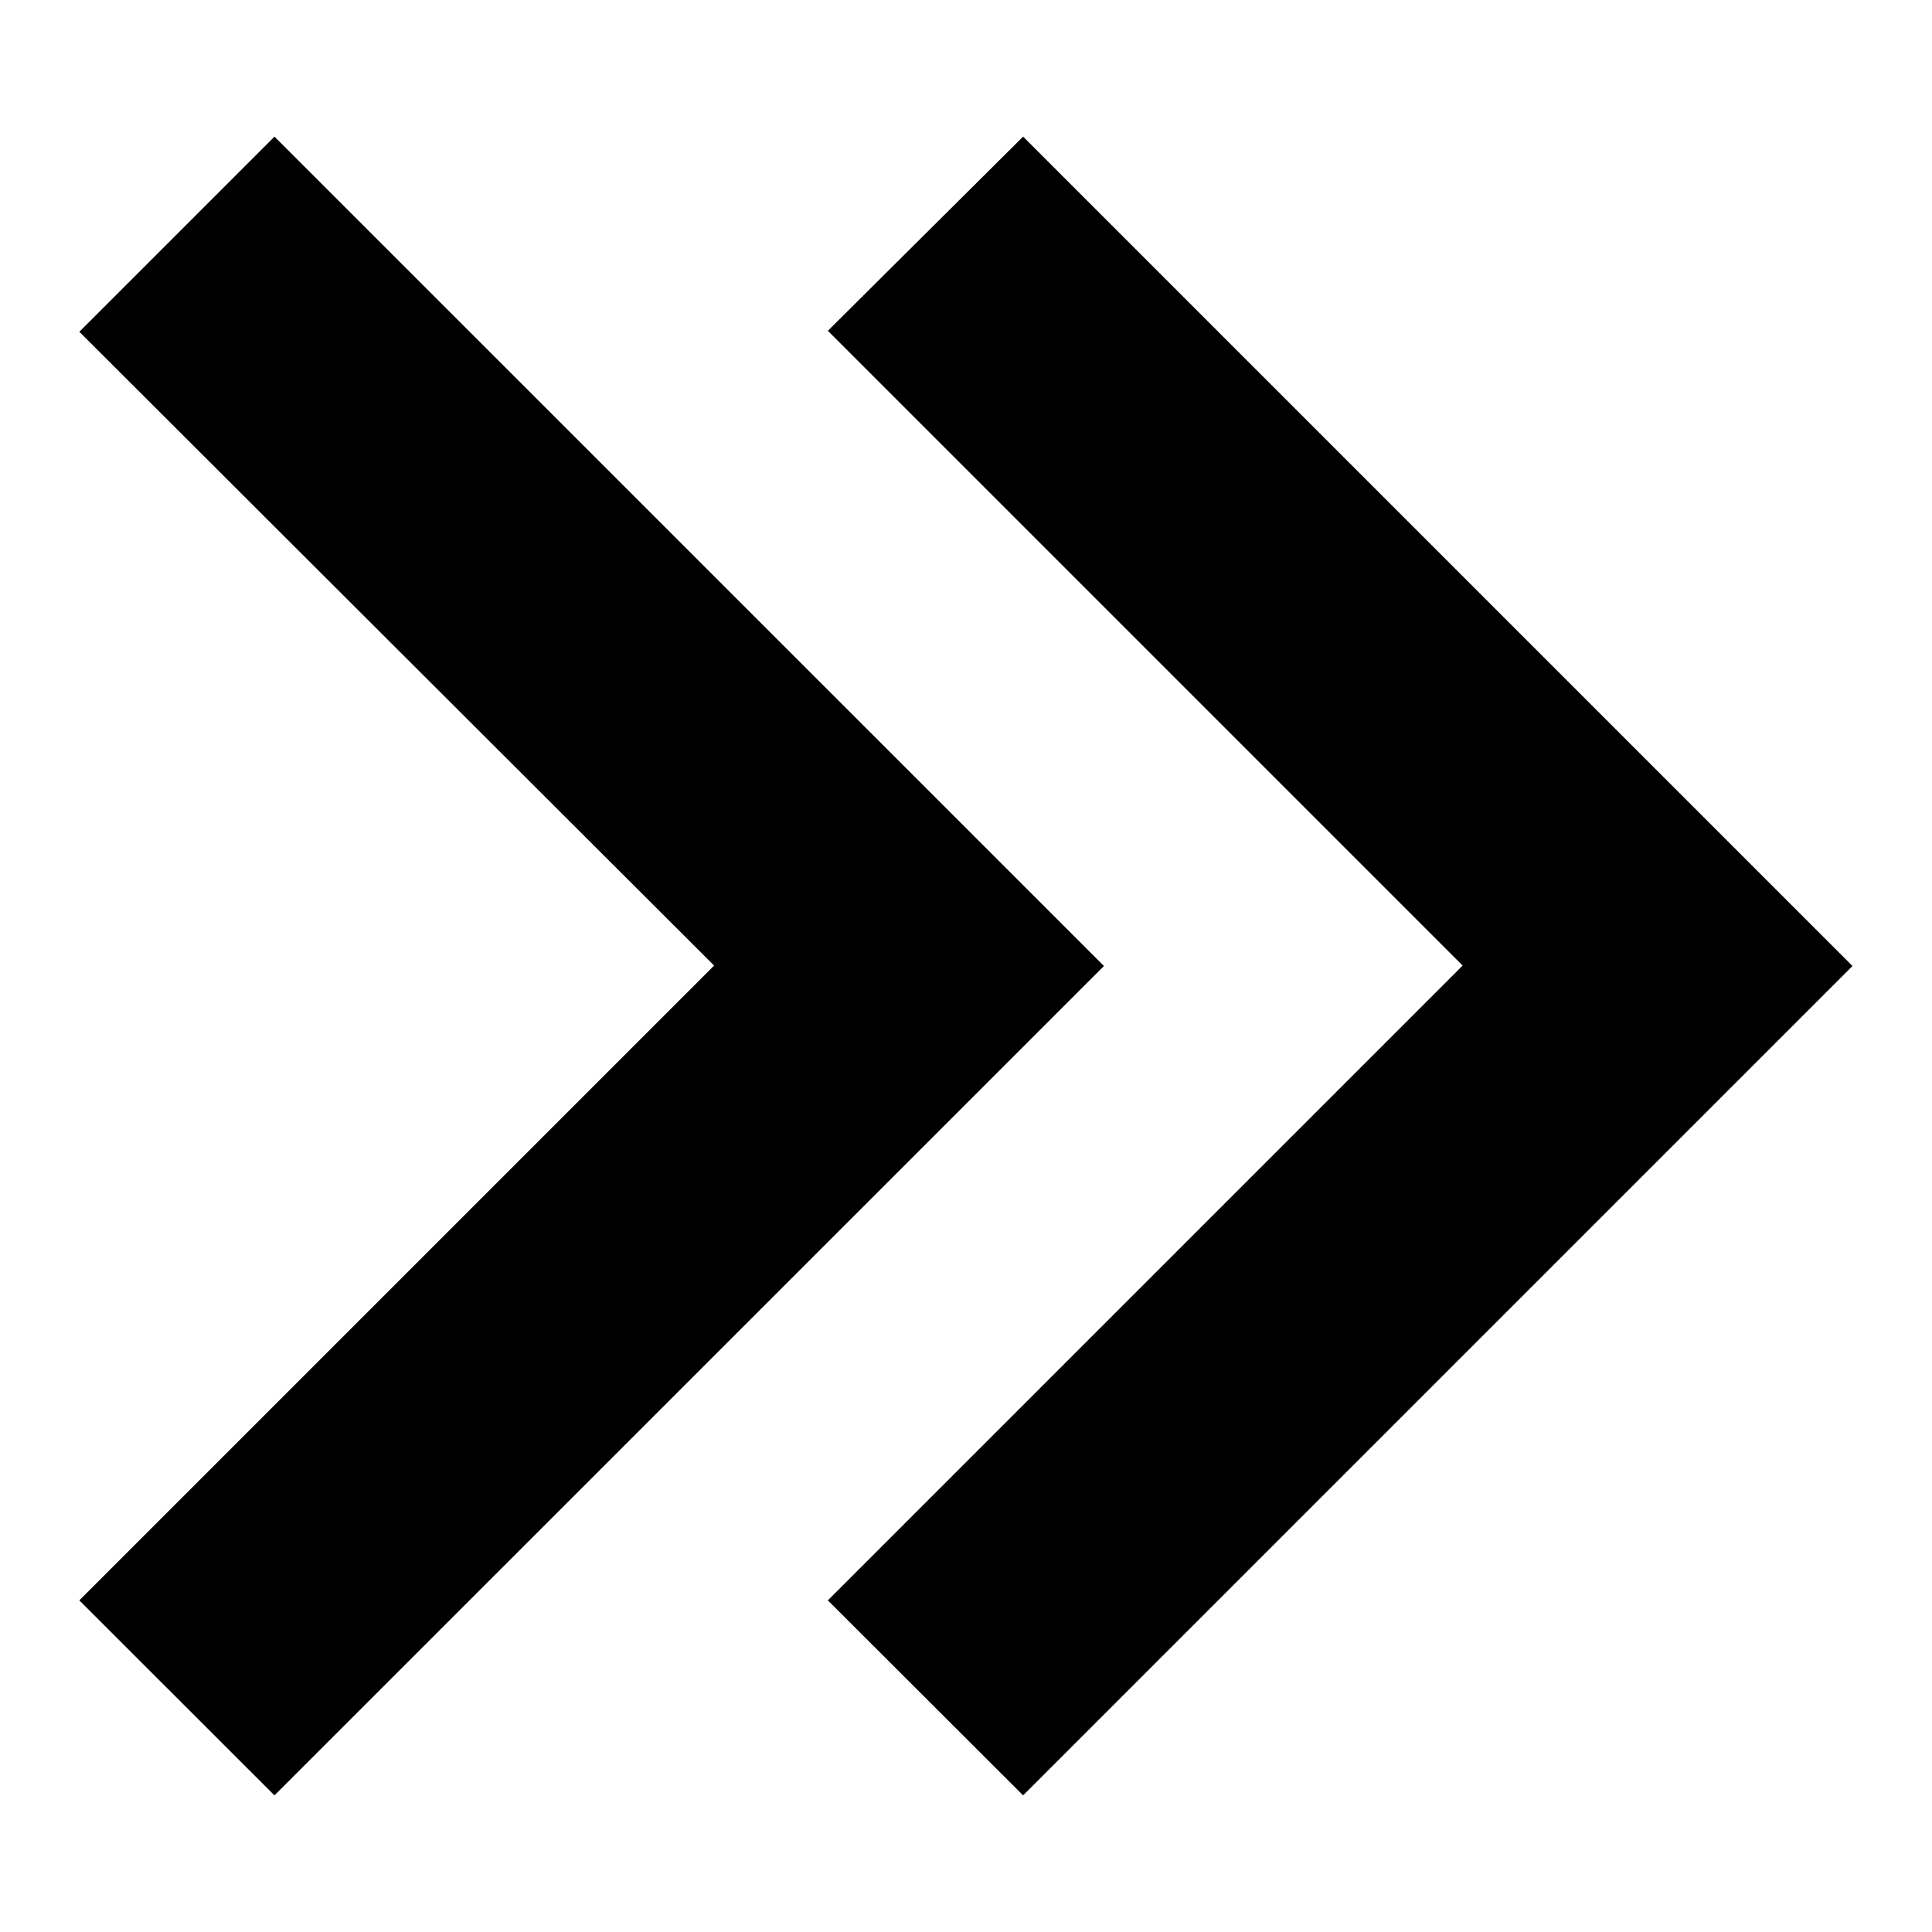 <!-- Generated by IcoMoon.io -->
<svg version="1.1" xmlns="http://www.w3.org/2000/svg" width="32" height="32" viewBox="0 0 32 32">
<title>db-chevron-right</title>
<path d="M16.946 29.737l-3.234-3.23 10.514-10.514-10.514-10.514 3.234-3.216 13.737 13.737-13.737 13.737zM4.546 29.737l-3.232-3.23 10.514-10.514-10.514-10.498 3.232-3.232 13.739 13.737-13.739 13.737z"></path>
</svg>
